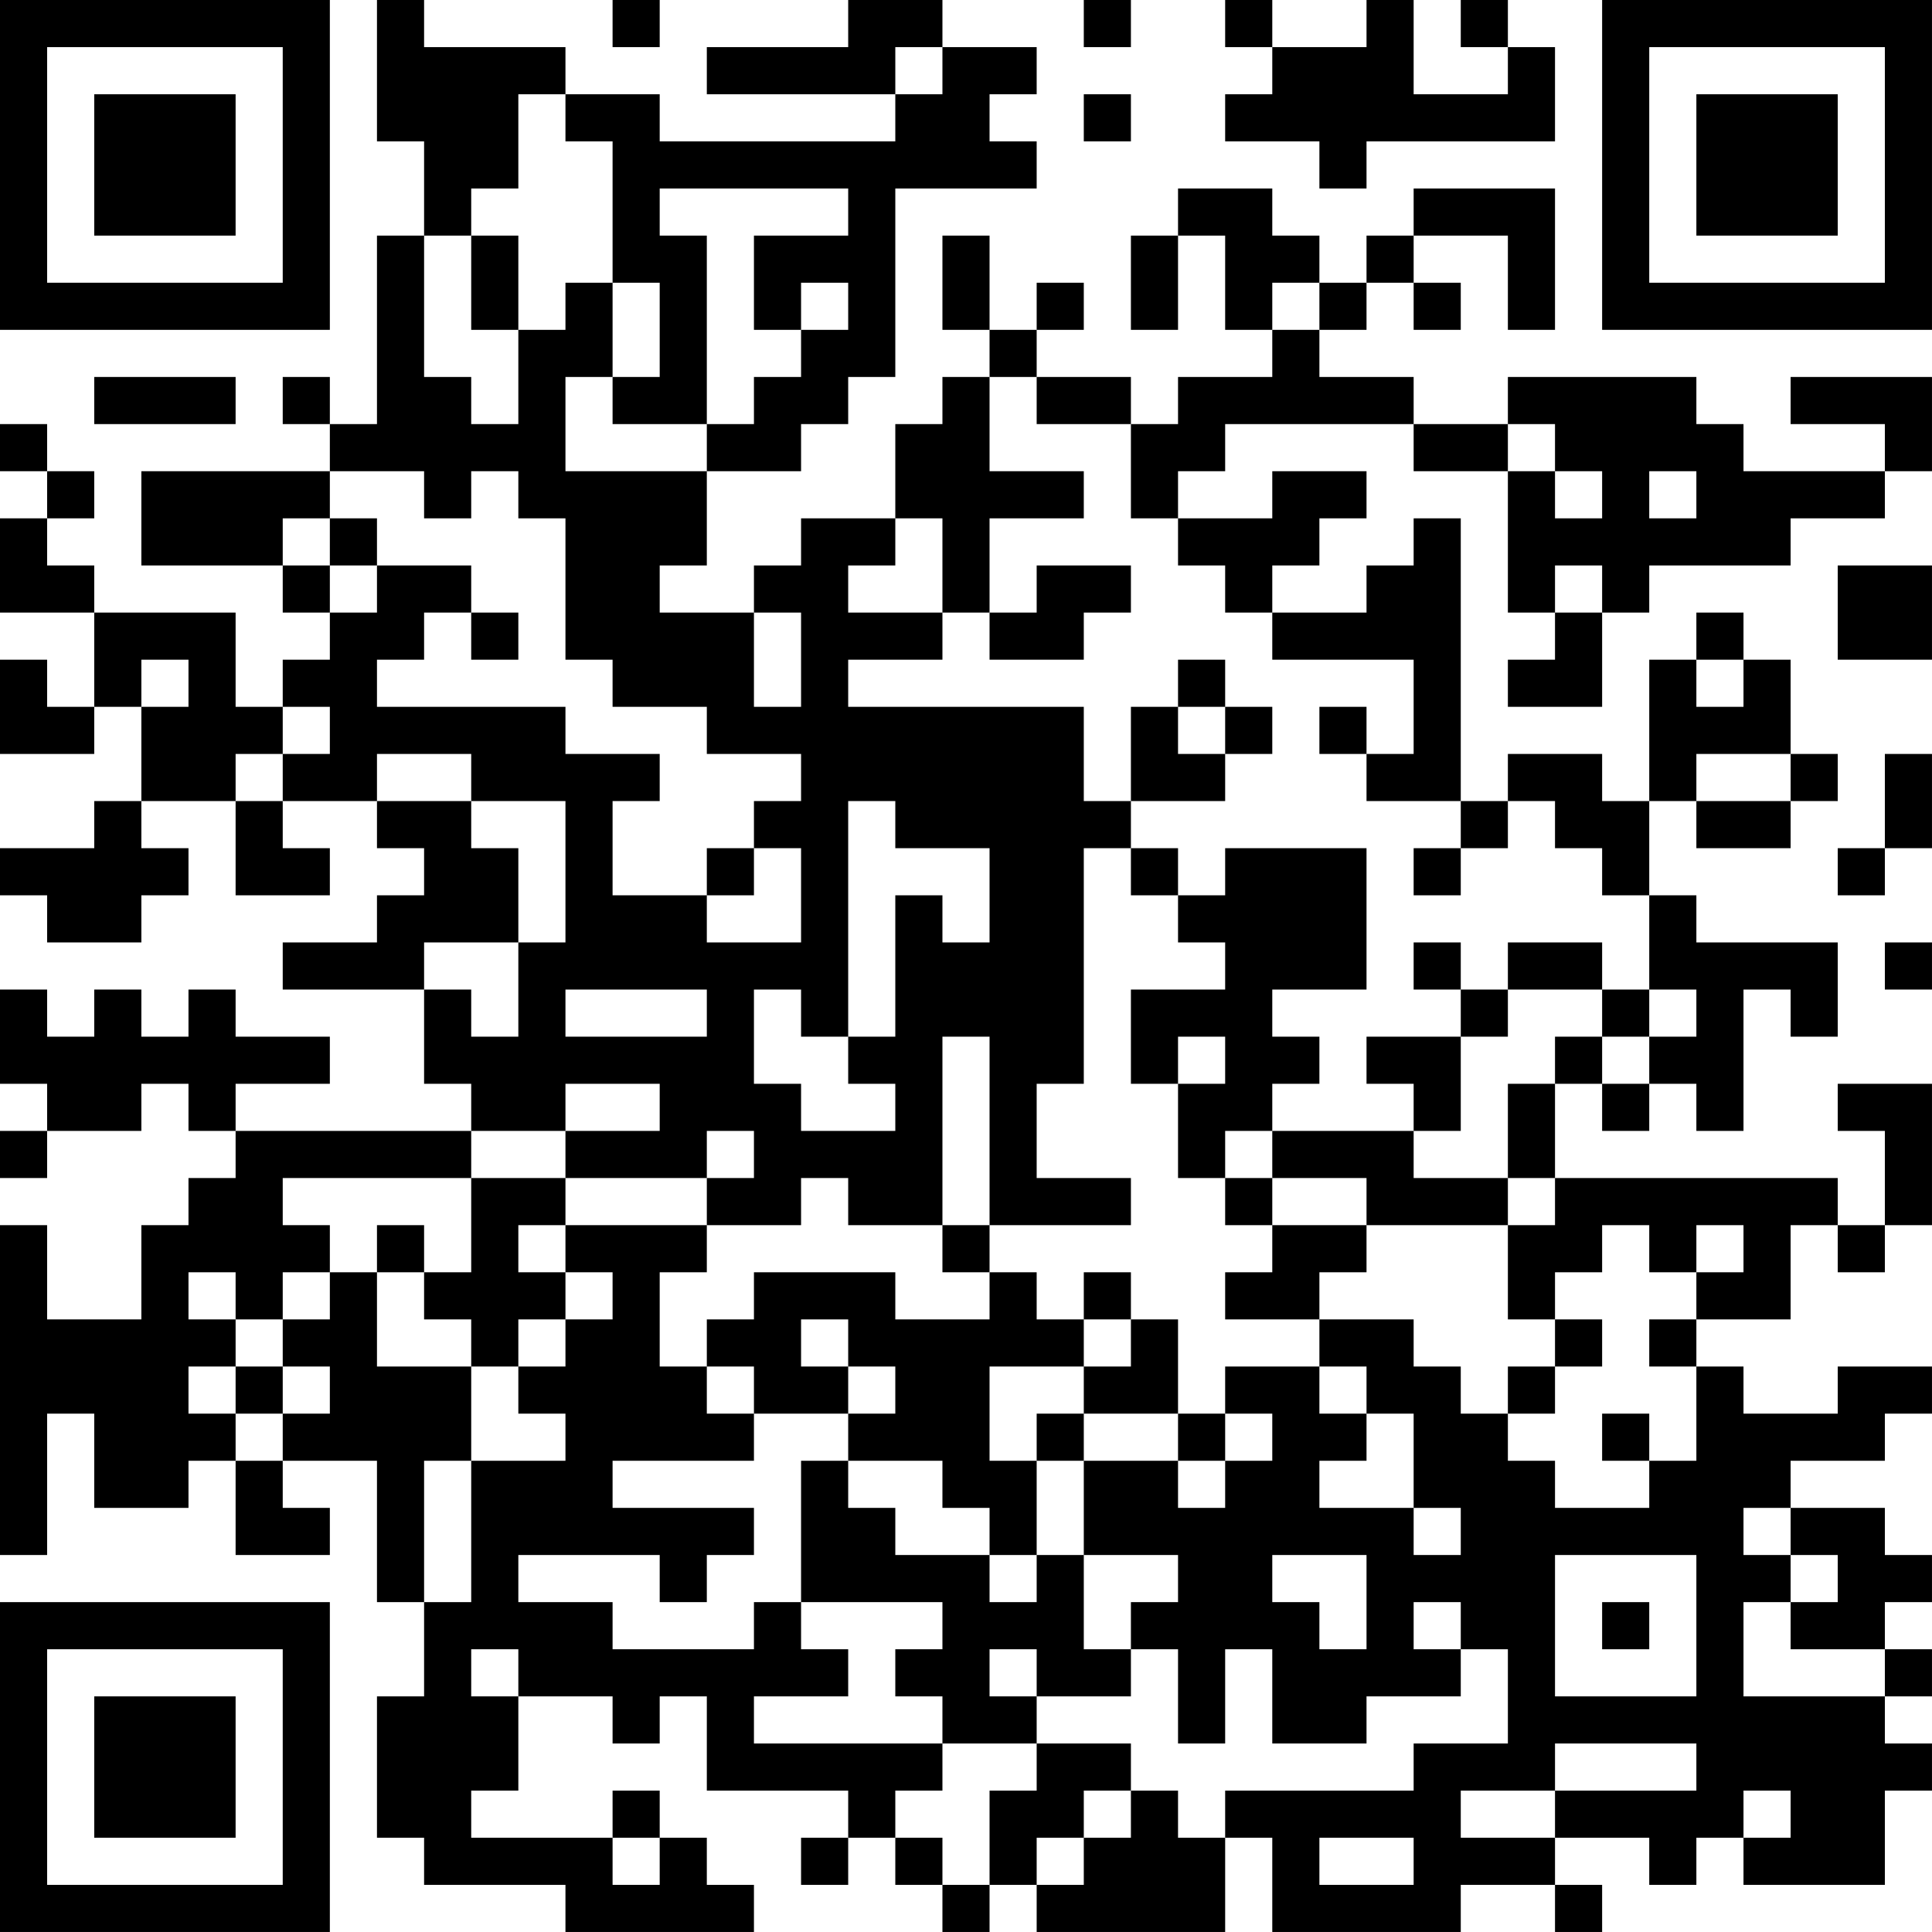 <?xml version="1.0" encoding="UTF-8"?>
<svg xmlns="http://www.w3.org/2000/svg" version="1.1" width="200" height="200" viewBox="0 0 200 200"><rect x="0" y="0" width="200" height="200" fill="#ffffff"/><g transform="scale(4.878)"><g transform="translate(0,0)"><path fill-rule="evenodd" d="M8 0L8 3L9 3L9 5L8 5L8 9L7 9L7 8L6 8L6 9L7 9L7 10L3 10L3 12L6 12L6 13L7 13L7 14L6 14L6 15L5 15L5 13L2 13L2 12L1 12L1 11L2 11L2 10L1 10L1 9L0 9L0 10L1 10L1 11L0 11L0 13L2 13L2 15L1 15L1 14L0 14L0 16L2 16L2 15L3 15L3 17L2 17L2 18L0 18L0 19L1 19L1 20L3 20L3 19L4 19L4 18L3 18L3 17L5 17L5 19L7 19L7 18L6 18L6 17L8 17L8 18L9 18L9 19L8 19L8 20L6 20L6 21L9 21L9 23L10 23L10 24L5 24L5 23L7 23L7 22L5 22L5 21L4 21L4 22L3 22L3 21L2 21L2 22L1 22L1 21L0 21L0 23L1 23L1 24L0 24L0 25L1 25L1 24L3 24L3 23L4 23L4 24L5 24L5 25L4 25L4 26L3 26L3 28L1 28L1 26L0 26L0 33L1 33L1 30L2 30L2 32L4 32L4 31L5 31L5 33L7 33L7 32L6 32L6 31L8 31L8 34L9 34L9 36L8 36L8 39L9 39L9 40L12 40L12 41L16 41L16 40L15 40L15 39L14 39L14 38L13 38L13 39L10 39L10 38L11 38L11 36L13 36L13 37L14 37L14 36L15 36L15 38L18 38L18 39L17 39L17 40L18 40L18 39L19 39L19 40L20 40L20 41L21 41L21 40L22 40L22 41L26 41L26 39L27 39L27 41L31 41L31 40L33 40L33 41L34 41L34 40L33 40L33 39L35 39L35 40L36 40L36 39L37 39L37 40L40 40L40 38L41 38L41 37L40 37L40 36L41 36L41 35L40 35L40 34L41 34L41 33L40 33L40 32L38 32L38 31L40 31L40 30L41 30L41 29L39 29L39 30L37 30L37 29L36 29L36 28L38 28L38 26L39 26L39 27L40 27L40 26L41 26L41 23L39 23L39 24L40 24L40 26L39 26L39 25L33 25L33 23L34 23L34 24L35 24L35 23L36 23L36 24L37 24L37 21L38 21L38 22L39 22L39 20L36 20L36 19L35 19L35 17L36 17L36 18L38 18L38 17L39 17L39 16L38 16L38 14L37 14L37 13L36 13L36 14L35 14L35 17L34 17L34 16L32 16L32 17L31 17L31 11L30 11L30 12L29 12L29 13L27 13L27 12L28 12L28 11L29 11L29 10L27 10L27 11L25 11L25 10L26 10L26 9L30 9L30 10L32 10L32 13L33 13L33 14L32 14L32 15L34 15L34 13L35 13L35 12L38 12L38 11L40 11L40 10L41 10L41 8L38 8L38 9L40 9L40 10L37 10L37 9L36 9L36 8L32 8L32 9L30 9L30 8L28 8L28 7L29 7L29 6L30 6L30 7L31 7L31 6L30 6L30 5L32 5L32 7L33 7L33 4L30 4L30 5L29 5L29 6L28 6L28 5L27 5L27 4L25 4L25 5L24 5L24 7L25 7L25 5L26 5L26 7L27 7L27 8L25 8L25 9L24 9L24 8L22 8L22 7L23 7L23 6L22 6L22 7L21 7L21 5L20 5L20 7L21 7L21 8L20 8L20 9L19 9L19 11L17 11L17 12L16 12L16 13L14 13L14 12L15 12L15 10L17 10L17 9L18 9L18 8L19 8L19 4L22 4L22 3L21 3L21 2L22 2L22 1L20 1L20 0L18 0L18 1L15 1L15 2L19 2L19 3L14 3L14 2L12 2L12 1L9 1L9 0ZM13 0L13 1L14 1L14 0ZM23 0L23 1L24 1L24 0ZM26 0L26 1L27 1L27 2L26 2L26 3L28 3L28 4L29 4L29 3L33 3L33 1L32 1L32 0L31 0L31 1L32 1L32 2L30 2L30 0L29 0L29 1L27 1L27 0ZM19 1L19 2L20 2L20 1ZM11 2L11 4L10 4L10 5L9 5L9 8L10 8L10 9L11 9L11 7L12 7L12 6L13 6L13 8L12 8L12 10L15 10L15 9L16 9L16 8L17 8L17 7L18 7L18 6L17 6L17 7L16 7L16 5L18 5L18 4L14 4L14 5L15 5L15 9L13 9L13 8L14 8L14 6L13 6L13 3L12 3L12 2ZM23 2L23 3L24 3L24 2ZM10 5L10 7L11 7L11 5ZM27 6L27 7L28 7L28 6ZM2 8L2 9L5 9L5 8ZM21 8L21 10L23 10L23 11L21 11L21 13L20 13L20 11L19 11L19 12L18 12L18 13L20 13L20 14L18 14L18 15L23 15L23 17L24 17L24 18L23 18L23 23L22 23L22 25L24 25L24 26L21 26L21 22L20 22L20 26L18 26L18 25L17 25L17 26L15 26L15 25L16 25L16 24L15 24L15 25L12 25L12 24L14 24L14 23L12 23L12 24L10 24L10 25L6 25L6 26L7 26L7 27L6 27L6 28L5 28L5 27L4 27L4 28L5 28L5 29L4 29L4 30L5 30L5 31L6 31L6 30L7 30L7 29L6 29L6 28L7 28L7 27L8 27L8 29L10 29L10 31L9 31L9 34L10 34L10 31L12 31L12 30L11 30L11 29L12 29L12 28L13 28L13 27L12 27L12 26L15 26L15 27L14 27L14 29L15 29L15 30L16 30L16 31L13 31L13 32L16 32L16 33L15 33L15 34L14 34L14 33L11 33L11 34L13 34L13 35L16 35L16 34L17 34L17 35L18 35L18 36L16 36L16 37L20 37L20 38L19 38L19 39L20 39L20 40L21 40L21 38L22 38L22 37L24 37L24 38L23 38L23 39L22 39L22 40L23 40L23 39L24 39L24 38L25 38L25 39L26 39L26 38L30 38L30 37L32 37L32 35L31 35L31 34L30 34L30 35L31 35L31 36L29 36L29 37L27 37L27 35L26 35L26 37L25 37L25 35L24 35L24 34L25 34L25 33L23 33L23 31L25 31L25 32L26 32L26 31L27 31L27 30L26 30L26 29L28 29L28 30L29 30L29 31L28 31L28 32L30 32L30 33L31 33L31 32L30 32L30 30L29 30L29 29L28 29L28 28L30 28L30 29L31 29L31 30L32 30L32 31L33 31L33 32L35 32L35 31L36 31L36 29L35 29L35 28L36 28L36 27L37 27L37 26L36 26L36 27L35 27L35 26L34 26L34 27L33 27L33 28L32 28L32 26L33 26L33 25L32 25L32 23L33 23L33 22L34 22L34 23L35 23L35 22L36 22L36 21L35 21L35 19L34 19L34 18L33 18L33 17L32 17L32 18L31 18L31 17L29 17L29 16L30 16L30 14L27 14L27 13L26 13L26 12L25 12L25 11L24 11L24 9L22 9L22 8ZM32 9L32 10L33 10L33 11L34 11L34 10L33 10L33 9ZM7 10L7 11L6 11L6 12L7 12L7 13L8 13L8 12L10 12L10 13L9 13L9 14L8 14L8 15L12 15L12 16L14 16L14 17L13 17L13 19L15 19L15 20L17 20L17 18L16 18L16 17L17 17L17 16L15 16L15 15L13 15L13 14L12 14L12 11L11 11L11 10L10 10L10 11L9 11L9 10ZM35 10L35 11L36 11L36 10ZM7 11L7 12L8 12L8 11ZM22 12L22 13L21 13L21 14L23 14L23 13L24 13L24 12ZM33 12L33 13L34 13L34 12ZM39 12L39 14L41 14L41 12ZM10 13L10 14L11 14L11 13ZM16 13L16 15L17 15L17 13ZM3 14L3 15L4 15L4 14ZM25 14L25 15L24 15L24 17L26 17L26 16L27 16L27 15L26 15L26 14ZM36 14L36 15L37 15L37 14ZM6 15L6 16L5 16L5 17L6 17L6 16L7 16L7 15ZM25 15L25 16L26 16L26 15ZM28 15L28 16L29 16L29 15ZM8 16L8 17L10 17L10 18L11 18L11 20L9 20L9 21L10 21L10 22L11 22L11 20L12 20L12 17L10 17L10 16ZM36 16L36 17L38 17L38 16ZM40 16L40 18L39 18L39 19L40 19L40 18L41 18L41 16ZM18 17L18 22L17 22L17 21L16 21L16 23L17 23L17 24L19 24L19 23L18 23L18 22L19 22L19 19L20 19L20 20L21 20L21 18L19 18L19 17ZM15 18L15 19L16 19L16 18ZM24 18L24 19L25 19L25 20L26 20L26 21L24 21L24 23L25 23L25 25L26 25L26 26L27 26L27 27L26 27L26 28L28 28L28 27L29 27L29 26L32 26L32 25L30 25L30 24L31 24L31 22L32 22L32 21L34 21L34 22L35 22L35 21L34 21L34 20L32 20L32 21L31 21L31 20L30 20L30 21L31 21L31 22L29 22L29 23L30 23L30 24L27 24L27 23L28 23L28 22L27 22L27 21L29 21L29 18L26 18L26 19L25 19L25 18ZM30 18L30 19L31 19L31 18ZM40 20L40 21L41 21L41 20ZM12 21L12 22L15 22L15 21ZM25 22L25 23L26 23L26 22ZM26 24L26 25L27 25L27 26L29 26L29 25L27 25L27 24ZM10 25L10 27L9 27L9 26L8 26L8 27L9 27L9 28L10 28L10 29L11 29L11 28L12 28L12 27L11 27L11 26L12 26L12 25ZM20 26L20 27L21 27L21 28L19 28L19 27L16 27L16 28L15 28L15 29L16 29L16 30L18 30L18 31L17 31L17 34L20 34L20 35L19 35L19 36L20 36L20 37L22 37L22 36L24 36L24 35L23 35L23 33L22 33L22 31L23 31L23 30L25 30L25 31L26 31L26 30L25 30L25 28L24 28L24 27L23 27L23 28L22 28L22 27L21 27L21 26ZM17 28L17 29L18 29L18 30L19 30L19 29L18 29L18 28ZM23 28L23 29L21 29L21 31L22 31L22 30L23 30L23 29L24 29L24 28ZM33 28L33 29L32 29L32 30L33 30L33 29L34 29L34 28ZM5 29L5 30L6 30L6 29ZM34 30L34 31L35 31L35 30ZM18 31L18 32L19 32L19 33L21 33L21 34L22 34L22 33L21 33L21 32L20 32L20 31ZM37 32L37 33L38 33L38 34L37 34L37 36L40 36L40 35L38 35L38 34L39 34L39 33L38 33L38 32ZM27 33L27 34L28 34L28 35L29 35L29 33ZM33 33L33 36L36 36L36 33ZM34 34L34 35L35 35L35 34ZM10 35L10 36L11 36L11 35ZM21 35L21 36L22 36L22 35ZM33 37L33 38L31 38L31 39L33 39L33 38L36 38L36 37ZM37 38L37 39L38 39L38 38ZM13 39L13 40L14 40L14 39ZM28 39L28 40L30 40L30 39ZM0 0L0 7L7 7L7 0ZM1 1L1 6L6 6L6 1ZM2 2L2 5L5 5L5 2ZM34 0L34 7L41 7L41 0ZM35 1L35 6L40 6L40 1ZM36 2L36 5L39 5L39 2ZM0 34L0 41L7 41L7 34ZM1 35L1 40L6 40L6 35ZM2 36L2 39L5 39L5 36Z" fill="#000000"/></g></g></svg>
